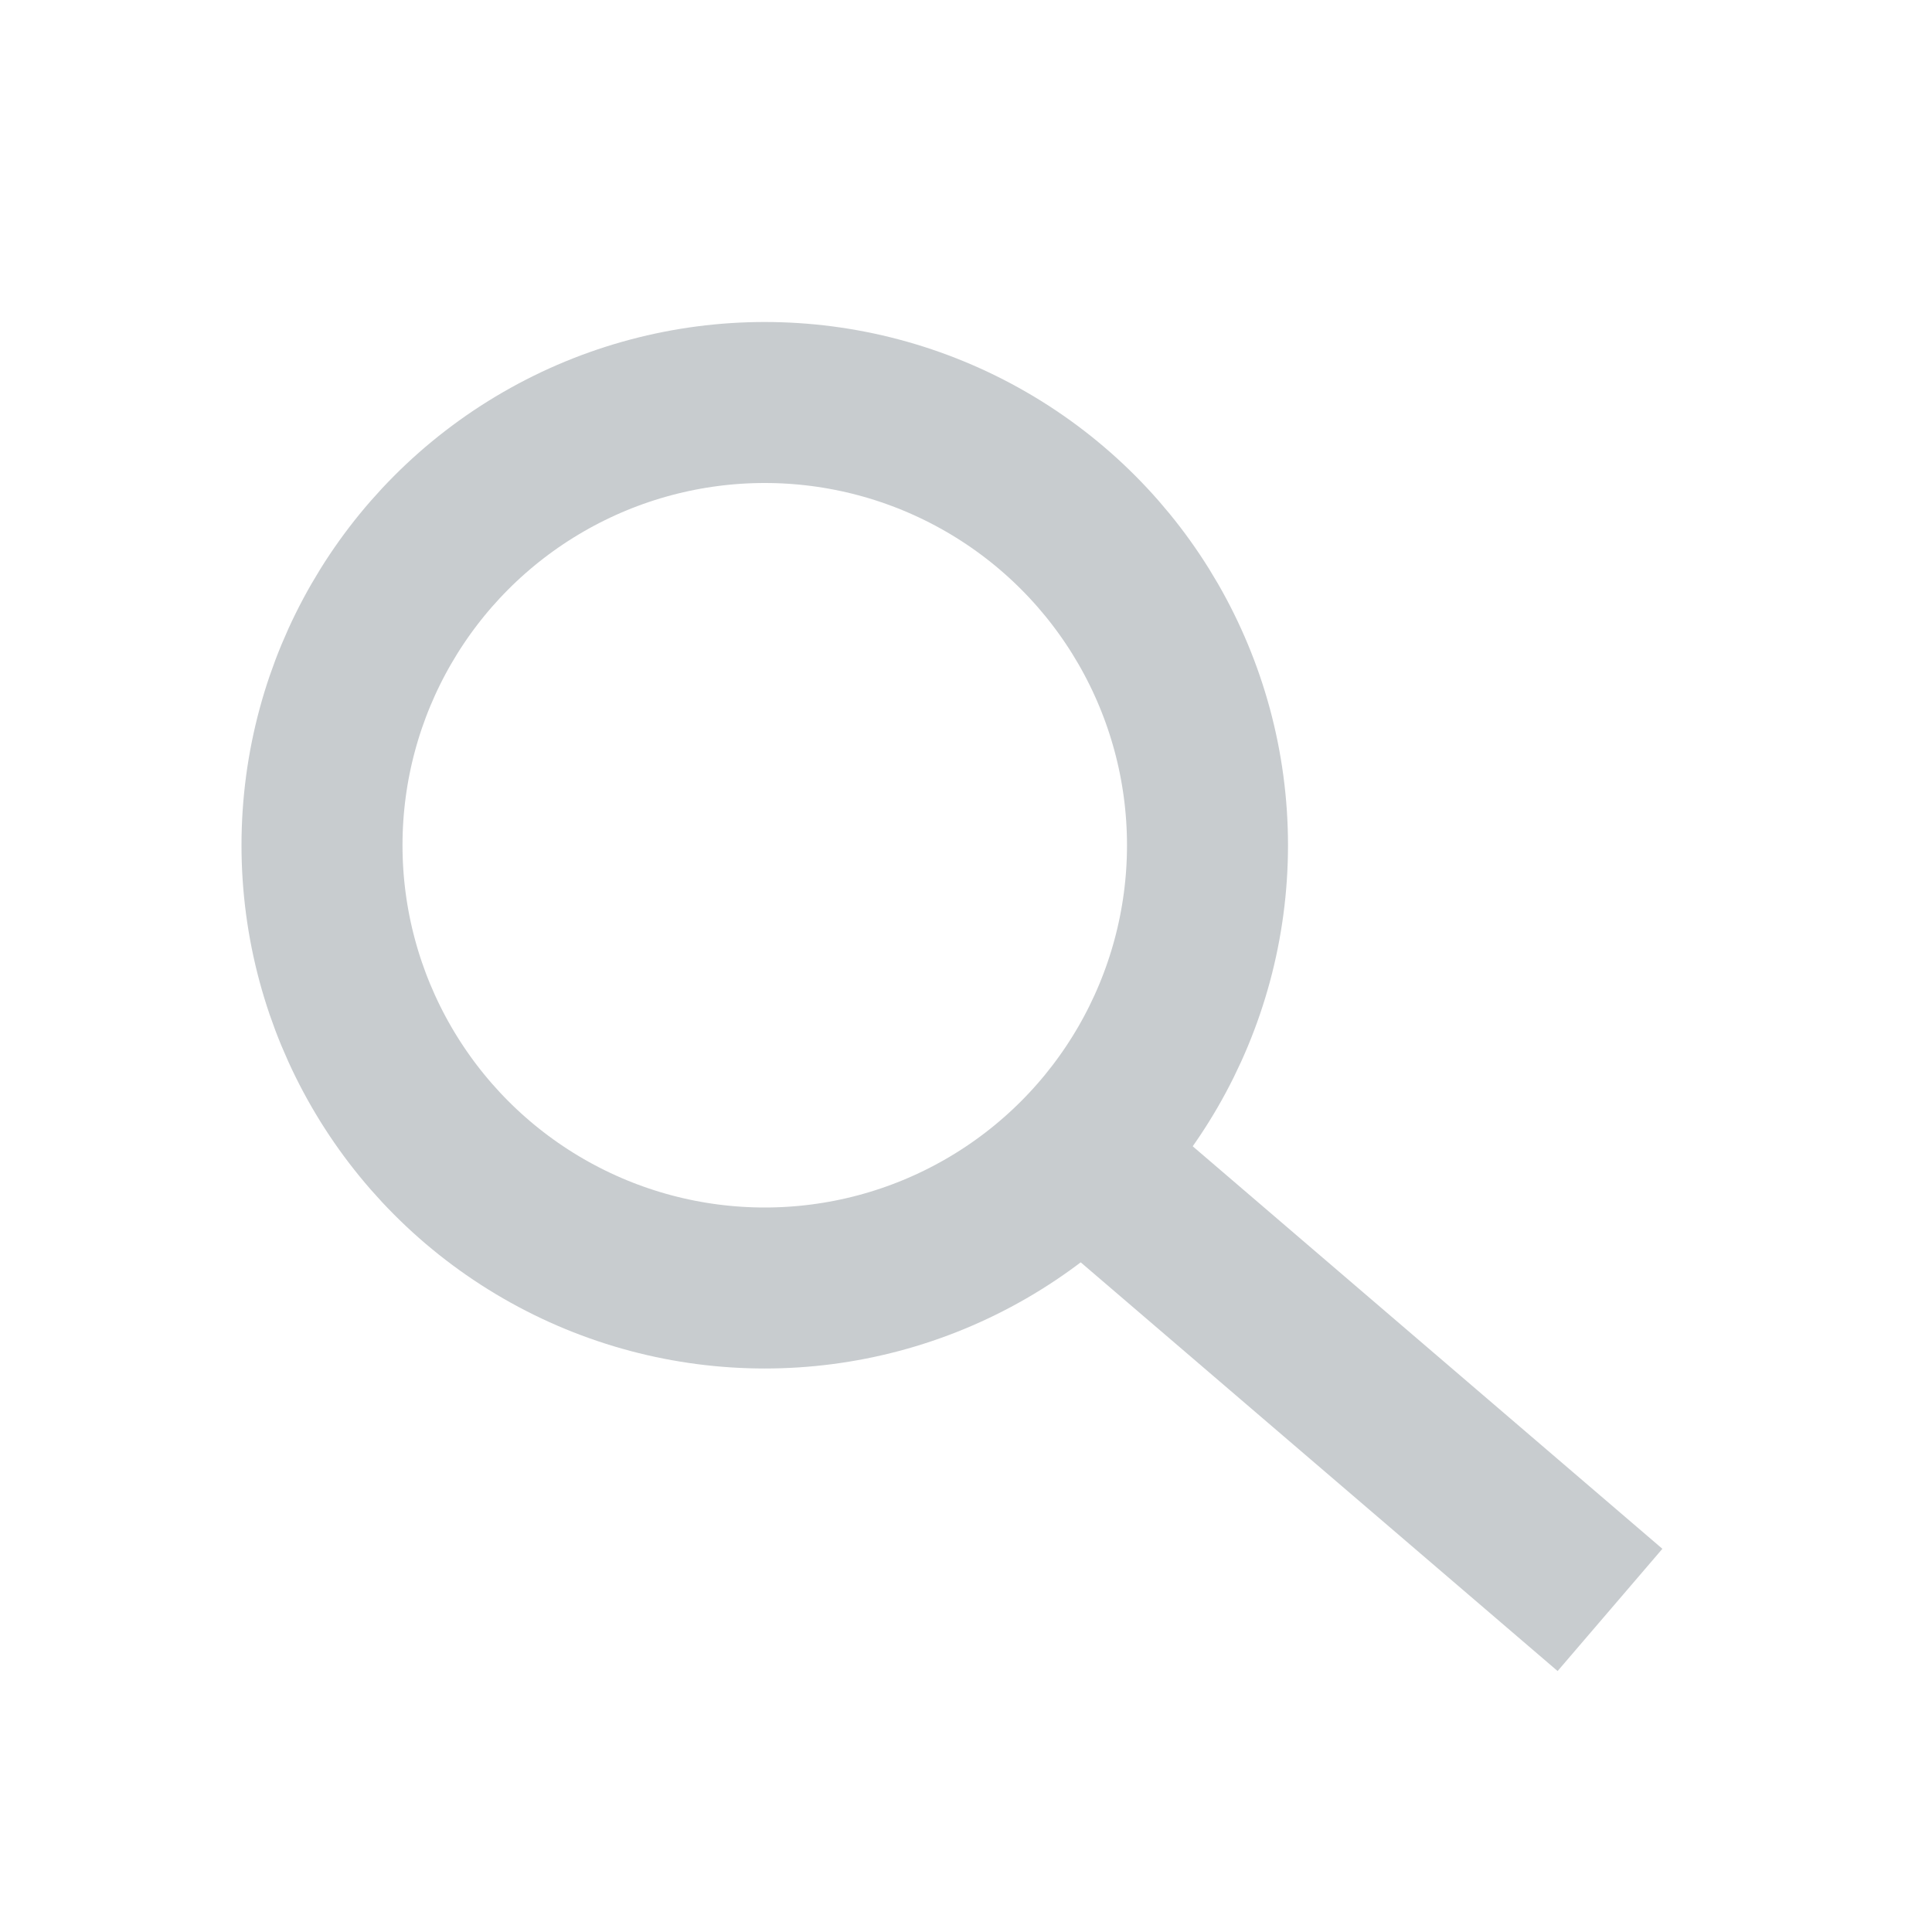 <svg xmlns="http://www.w3.org/2000/svg" width="24" height="24" viewBox="0 0 24 24">
    <g fill="none" fill-rule="evenodd" stroke="#C8CCCF" stroke-width="2">
        <path d="M20 19.999L13 14"/>
        <circle cx="9.5" cy="10.5" r="5.5"/>
    </g>
</svg>
